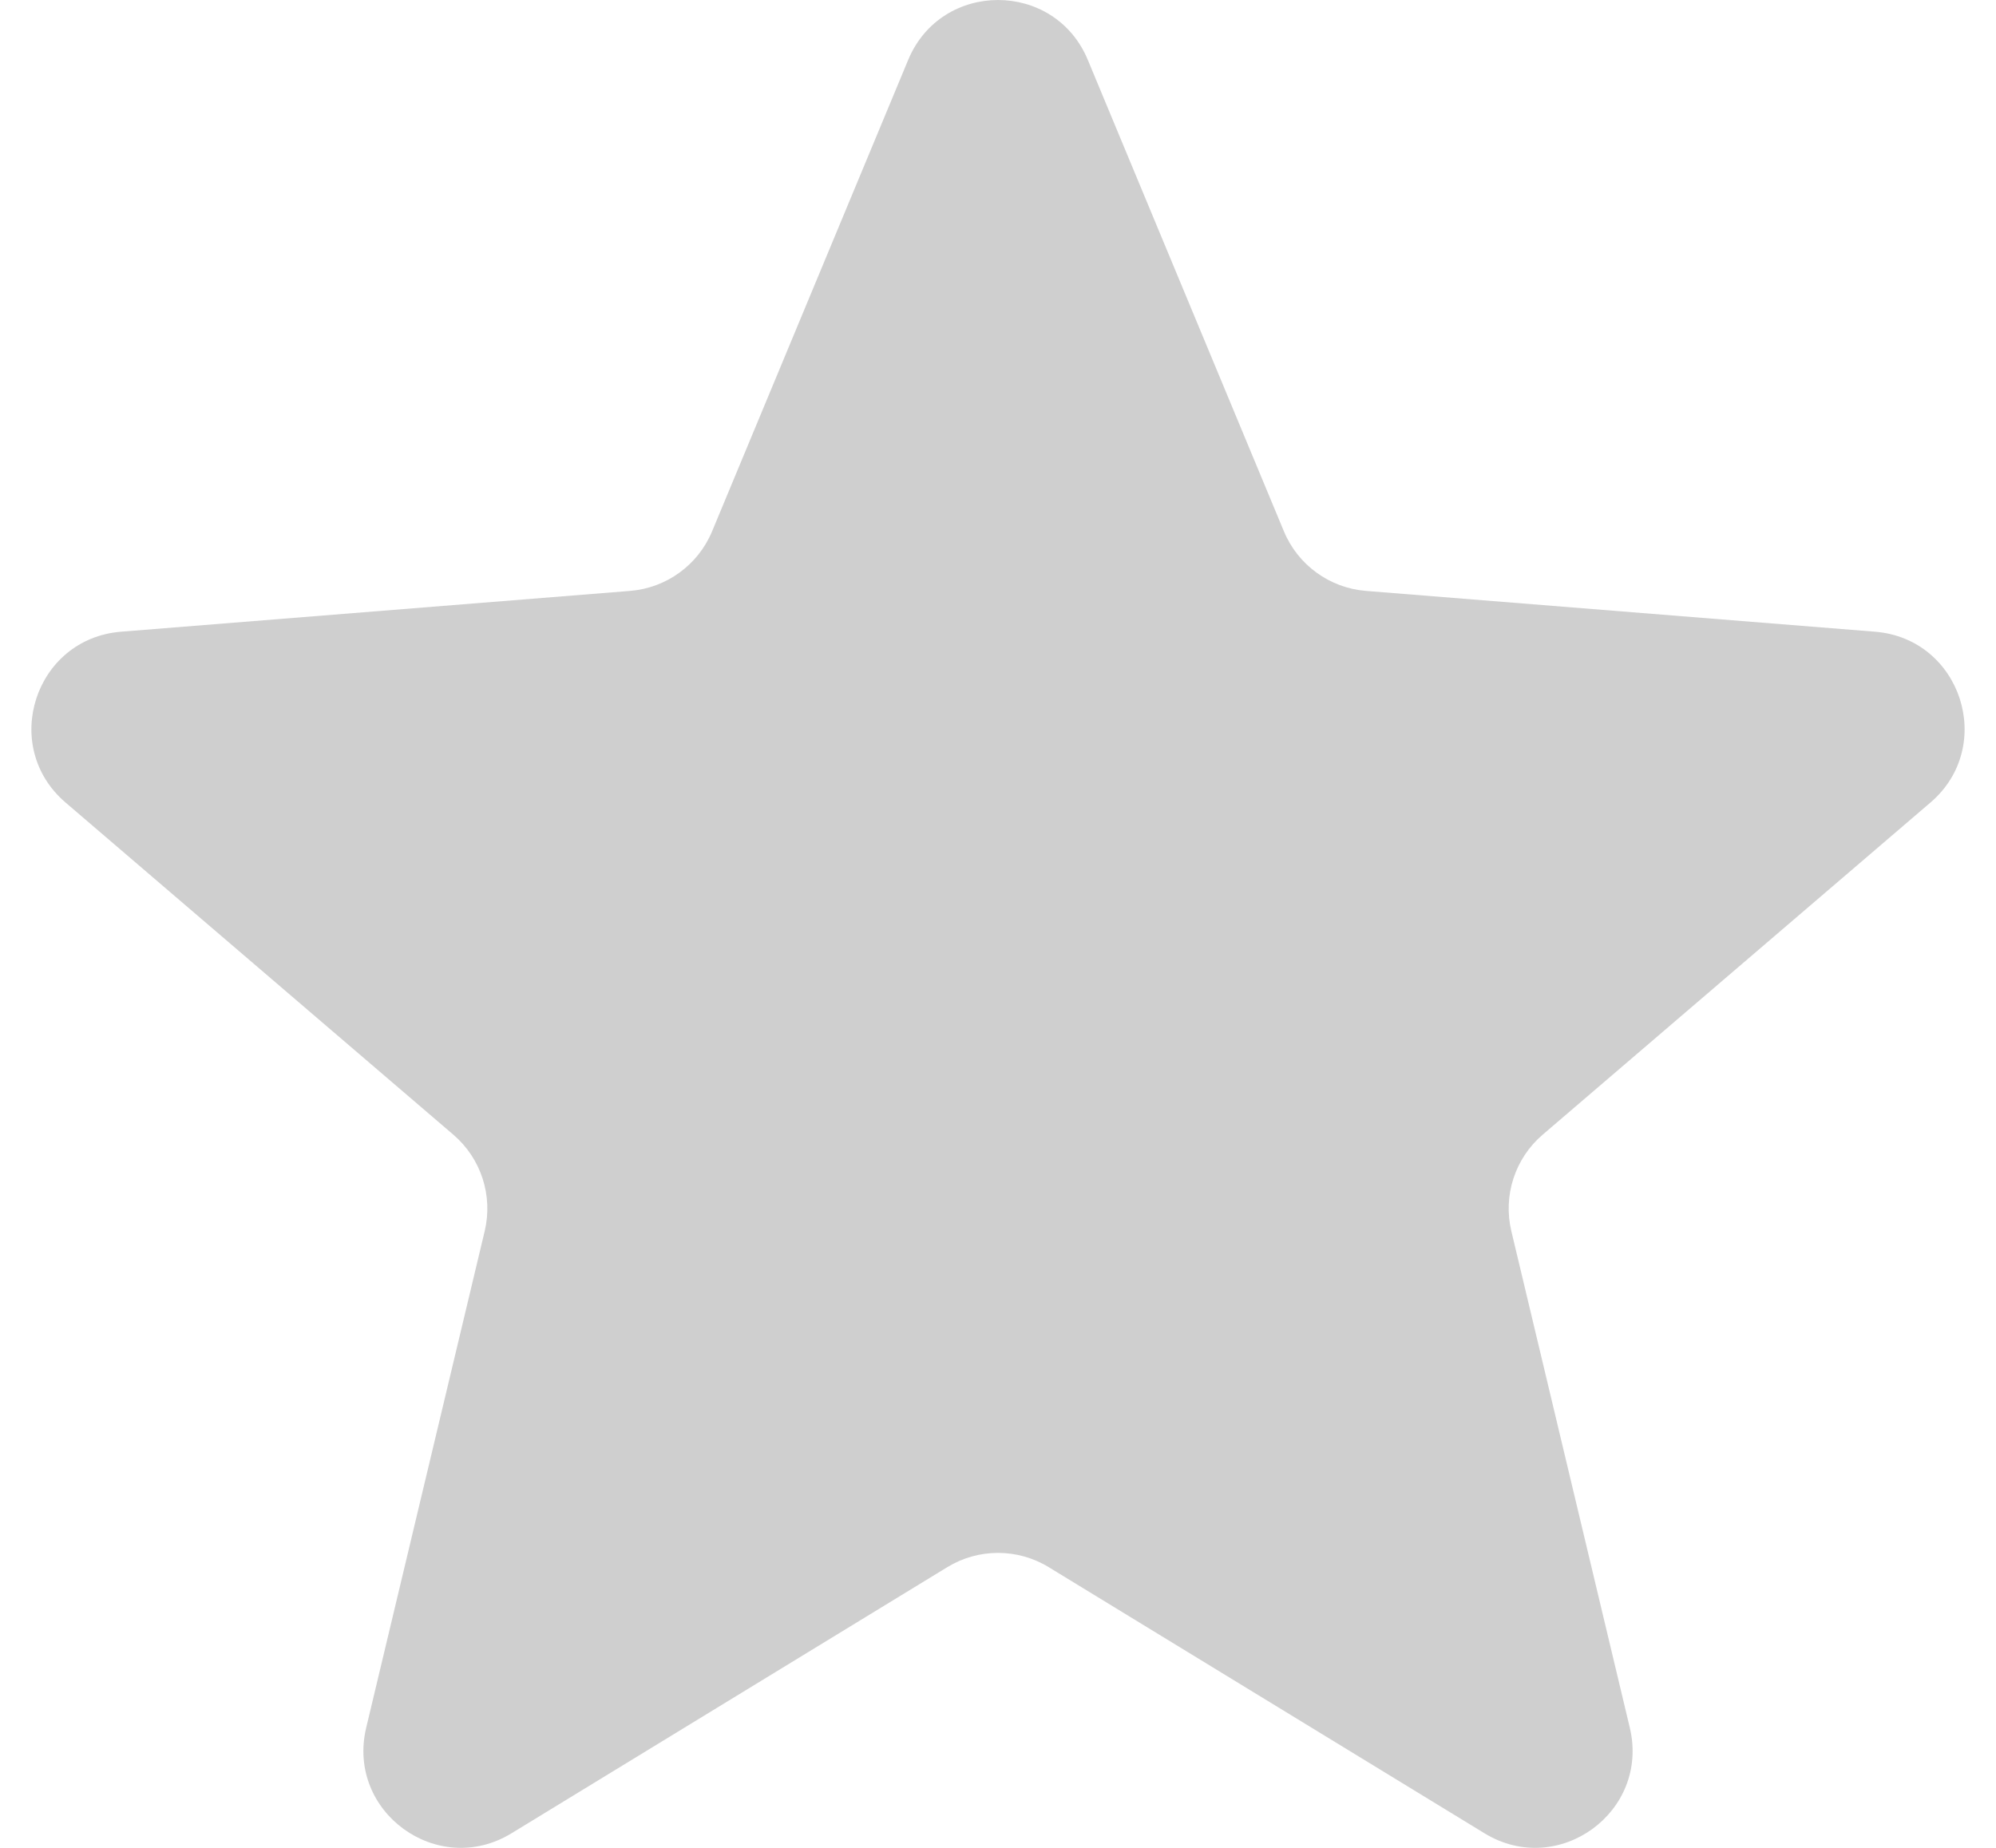 <svg width="54" height="50" viewBox="0 0 54 50" fill="none" xmlns="http://www.w3.org/2000/svg">
<path d="M24.57 1.621C25.469 -0.54 28.531 -0.54 29.43 1.621L34.735 14.377C35.114 15.288 35.971 15.91 36.955 15.989L50.726 17.093C53.059 17.28 54.005 20.192 52.227 21.715L41.735 30.703C40.986 31.344 40.659 32.352 40.888 33.312L44.093 46.75C44.636 49.027 42.159 50.826 40.162 49.606L28.372 42.405C27.53 41.89 26.471 41.89 25.628 42.405L13.838 49.606C11.841 50.826 9.364 49.027 9.907 46.75L13.113 33.312C13.342 32.352 13.014 31.344 12.265 30.703L1.773 21.715C-0.005 20.192 0.941 17.28 3.275 17.093L17.046 15.989C18.029 15.91 18.886 15.288 19.265 14.377L24.57 1.621Z" fill="#CFCFCF"/>
</svg>
